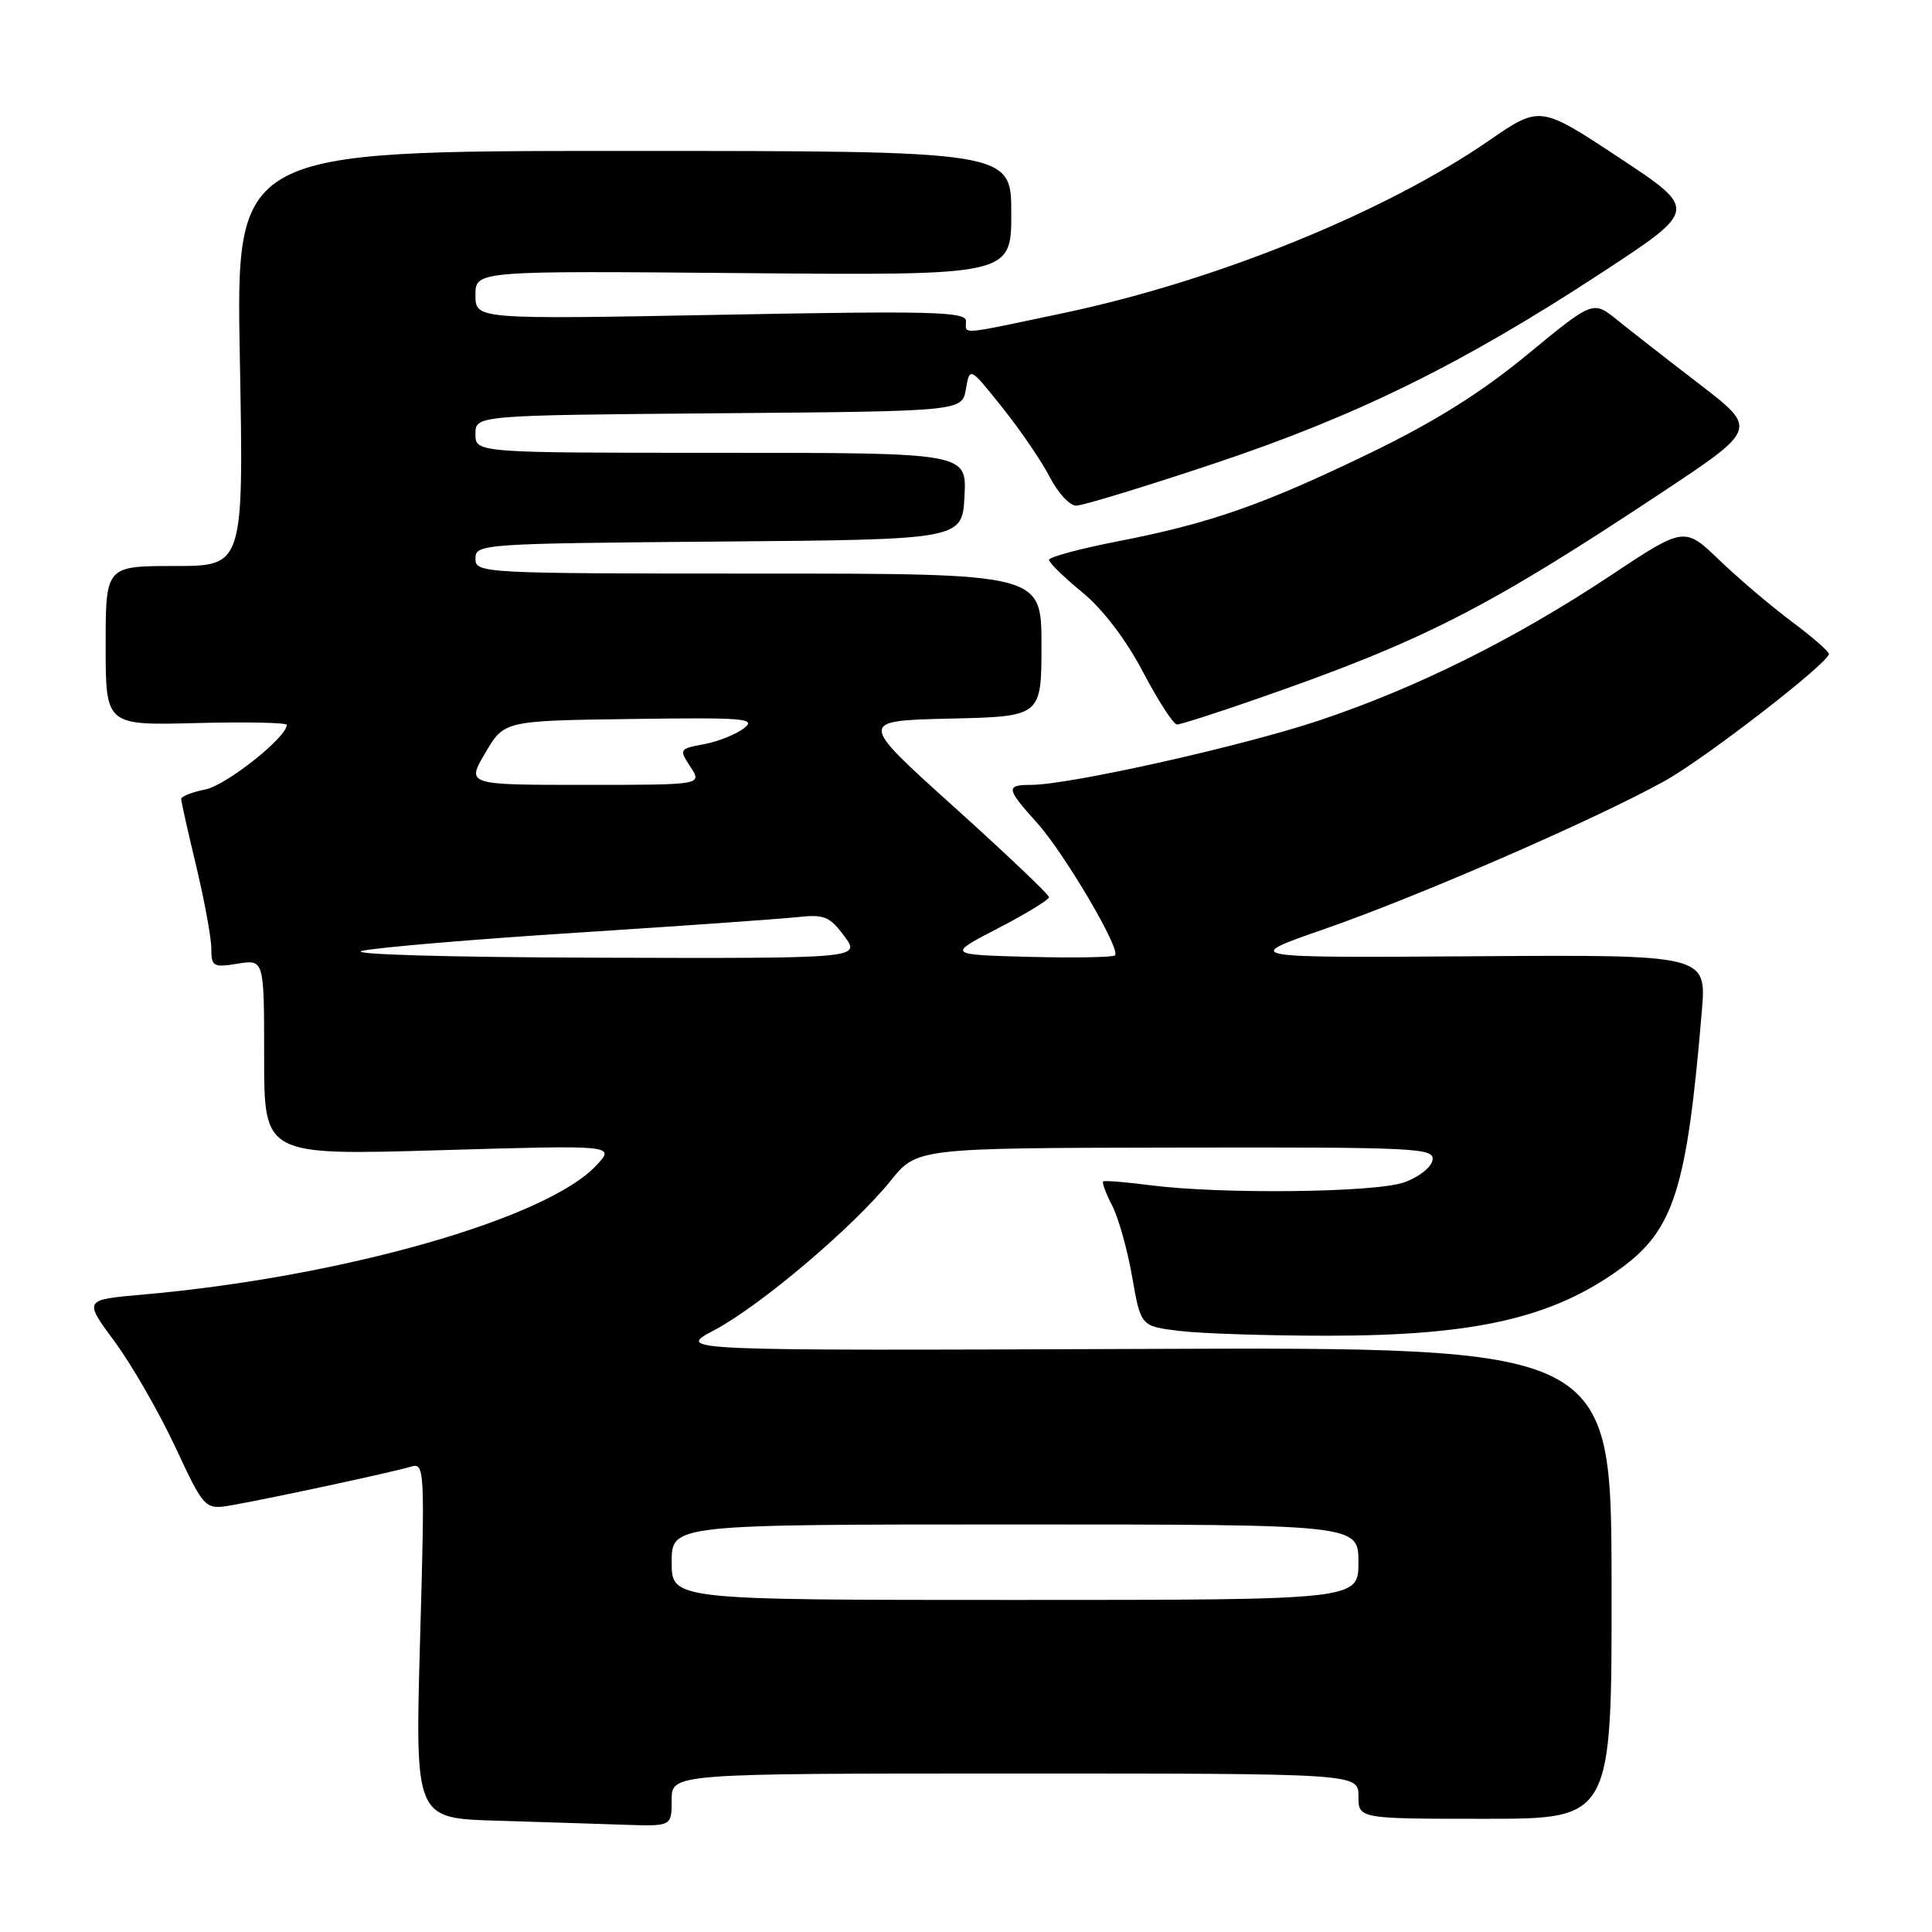 <?xml version="1.0" encoding="UTF-8" standalone="no"?>
<!DOCTYPE svg PUBLIC "-//W3C//DTD SVG 1.1//EN" "http://www.w3.org/Graphics/SVG/1.1/DTD/svg11.dtd" >
<svg xmlns="http://www.w3.org/2000/svg" xmlns:xlink="http://www.w3.org/1999/xlink" version="1.1" viewBox="0 0 256 256">
 <g >
 <path fill="currentColor"
d=" M 89.00 238.50 C 89.00 235.00 89.00 235.00 134.50 235.00 C 180.00 235.00 180.00 235.00 180.00 238.00 C 180.00 241.00 180.00 241.00 196.79 241.00 C 213.58 241.00 213.58 241.00 213.54 209.75 C 213.50 178.50 213.50 178.50 151.50 178.74 C 89.50 178.98 89.50 178.98 94.67 176.24 C 100.79 172.99 113.07 162.58 118.00 156.47 C 121.50 152.12 121.50 152.12 155.82 152.06 C 187.99 152.00 190.13 152.11 189.81 153.75 C 189.63 154.71 187.91 156.04 185.99 156.69 C 182.07 158.03 161.76 158.25 152.50 157.06 C 149.20 156.63 146.35 156.40 146.18 156.55 C 146.00 156.69 146.53 158.13 147.37 159.75 C 148.20 161.36 149.40 165.62 150.02 169.21 C 151.16 175.74 151.16 175.74 156.33 176.36 C 159.17 176.70 167.94 176.99 175.80 176.99 C 195.42 177.00 205.70 174.65 214.72 168.10 C 221.82 162.94 223.53 157.52 225.50 134.00 C 226.13 126.50 226.13 126.50 195.31 126.71 C 164.50 126.92 164.50 126.92 175.50 123.10 C 188.03 118.75 211.54 108.51 220.62 103.46 C 225.91 100.51 241.88 88.18 242.34 86.69 C 242.43 86.40 240.25 84.48 237.50 82.43 C 234.75 80.38 230.41 76.70 227.85 74.24 C 223.19 69.76 223.19 69.76 213.35 76.30 C 200.68 84.70 187.69 91.16 174.78 95.47 C 164.58 98.88 141.66 104.00 136.62 104.00 C 133.24 104.00 133.31 104.50 137.38 108.99 C 141.01 113.02 148.54 125.79 147.75 126.59 C 147.48 126.85 142.37 126.94 136.38 126.79 C 125.50 126.50 125.50 126.50 132.25 123.00 C 135.96 121.08 138.99 119.22 139.00 118.88 C 139.00 118.54 133.31 113.14 126.37 106.88 C 113.73 95.50 113.73 95.50 125.87 95.22 C 138.00 94.94 138.00 94.94 138.00 85.47 C 138.00 76.00 138.00 76.00 100.50 76.00 C 63.75 76.00 63.00 75.96 63.00 74.01 C 63.00 72.08 63.83 72.02 95.25 71.76 C 127.50 71.50 127.50 71.50 127.80 65.75 C 128.10 60.00 128.10 60.00 95.55 60.00 C 63.00 60.00 63.00 60.00 63.00 57.51 C 63.00 55.03 63.00 55.03 95.24 54.76 C 127.48 54.50 127.48 54.50 127.99 51.55 C 128.50 48.59 128.50 48.59 132.85 54.05 C 135.25 57.05 138.07 61.19 139.12 63.25 C 140.18 65.31 141.74 67.00 142.60 67.00 C 143.46 67.00 151.66 64.50 160.83 61.44 C 179.80 55.11 193.79 48.22 212.30 36.09 C 224.98 27.78 224.98 27.78 214.52 20.88 C 204.06 13.97 204.06 13.97 197.28 18.64 C 183.50 28.14 161.17 37.20 141.11 41.44 C 126.80 44.46 128.00 44.36 128.00 42.55 C 128.00 41.29 123.55 41.18 95.50 41.71 C 63.00 42.32 63.00 42.32 63.00 39.10 C 63.00 35.88 63.00 35.88 98.50 36.19 C 134.00 36.50 134.00 36.50 134.00 28.25 C 134.00 20.00 134.00 20.00 82.63 20.00 C 31.27 20.00 31.27 20.00 31.78 47.50 C 32.29 75.00 32.29 75.00 23.14 75.00 C 14.00 75.00 14.00 75.00 14.00 85.56 C 14.00 96.12 14.00 96.12 26.00 95.81 C 32.60 95.64 38.00 95.75 38.00 96.05 C 38.00 97.69 29.99 104.05 27.23 104.60 C 25.45 104.96 24.00 105.53 24.01 105.87 C 24.01 106.22 24.91 110.24 26.01 114.81 C 27.10 119.39 28.00 124.28 28.00 125.69 C 28.00 128.07 28.26 128.22 31.50 127.69 C 35.00 127.13 35.00 127.13 35.00 140.11 C 35.00 153.09 35.00 153.09 58.25 152.41 C 81.50 151.73 81.50 151.73 79.06 154.38 C 72.53 161.47 45.32 169.23 18.80 171.55 C 11.10 172.23 11.10 172.23 15.17 177.74 C 17.41 180.77 21.02 187.03 23.19 191.66 C 27.13 200.07 27.13 200.07 30.81 199.43 C 35.85 198.55 52.06 195.06 54.41 194.35 C 56.27 193.78 56.31 194.42 55.66 217.35 C 55.00 240.93 55.00 240.93 65.75 241.25 C 71.66 241.43 79.31 241.67 82.75 241.79 C 89.00 242.00 89.00 242.00 89.00 238.50 Z  M 166.65 92.57 C 188.61 84.93 196.97 80.66 220.20 65.26 C 232.90 56.83 232.90 56.83 225.20 50.91 C 220.96 47.66 216.06 43.83 214.29 42.40 C 211.09 39.81 211.09 39.81 202.38 46.98 C 196.26 52.03 190.09 55.89 181.59 60.01 C 167.34 66.91 160.31 69.36 148.05 71.74 C 143.08 72.71 139.01 73.81 139.00 74.18 C 139.00 74.56 140.98 76.49 143.39 78.47 C 146.12 80.70 149.17 84.71 151.45 89.03 C 153.46 92.86 155.49 96.00 155.96 96.00 C 156.42 96.00 161.24 94.46 166.65 92.57 Z  M 89.00 207.00 C 89.00 202.00 89.00 202.00 134.50 202.00 C 180.00 202.00 180.00 202.00 180.00 207.00 C 180.00 212.00 180.00 212.00 134.50 212.00 C 89.00 212.00 89.00 212.00 89.00 207.00 Z  M 48.00 125.99 C 49.92 125.55 62.75 124.46 76.50 123.58 C 90.25 122.70 103.34 121.77 105.59 121.53 C 109.21 121.13 109.94 121.42 111.87 124.04 C 114.06 127.00 114.06 127.00 79.28 126.90 C 59.18 126.84 45.98 126.46 48.00 125.99 Z  M 64.31 99.75 C 66.81 95.50 66.81 95.50 83.66 95.27 C 98.66 95.06 100.29 95.19 98.58 96.50 C 97.52 97.31 95.14 98.26 93.29 98.61 C 90.00 99.22 89.96 99.29 91.49 101.62 C 93.05 104.00 93.05 104.00 77.42 104.00 C 61.80 104.00 61.80 104.00 64.31 99.75 Z "/>
</g>
</svg>